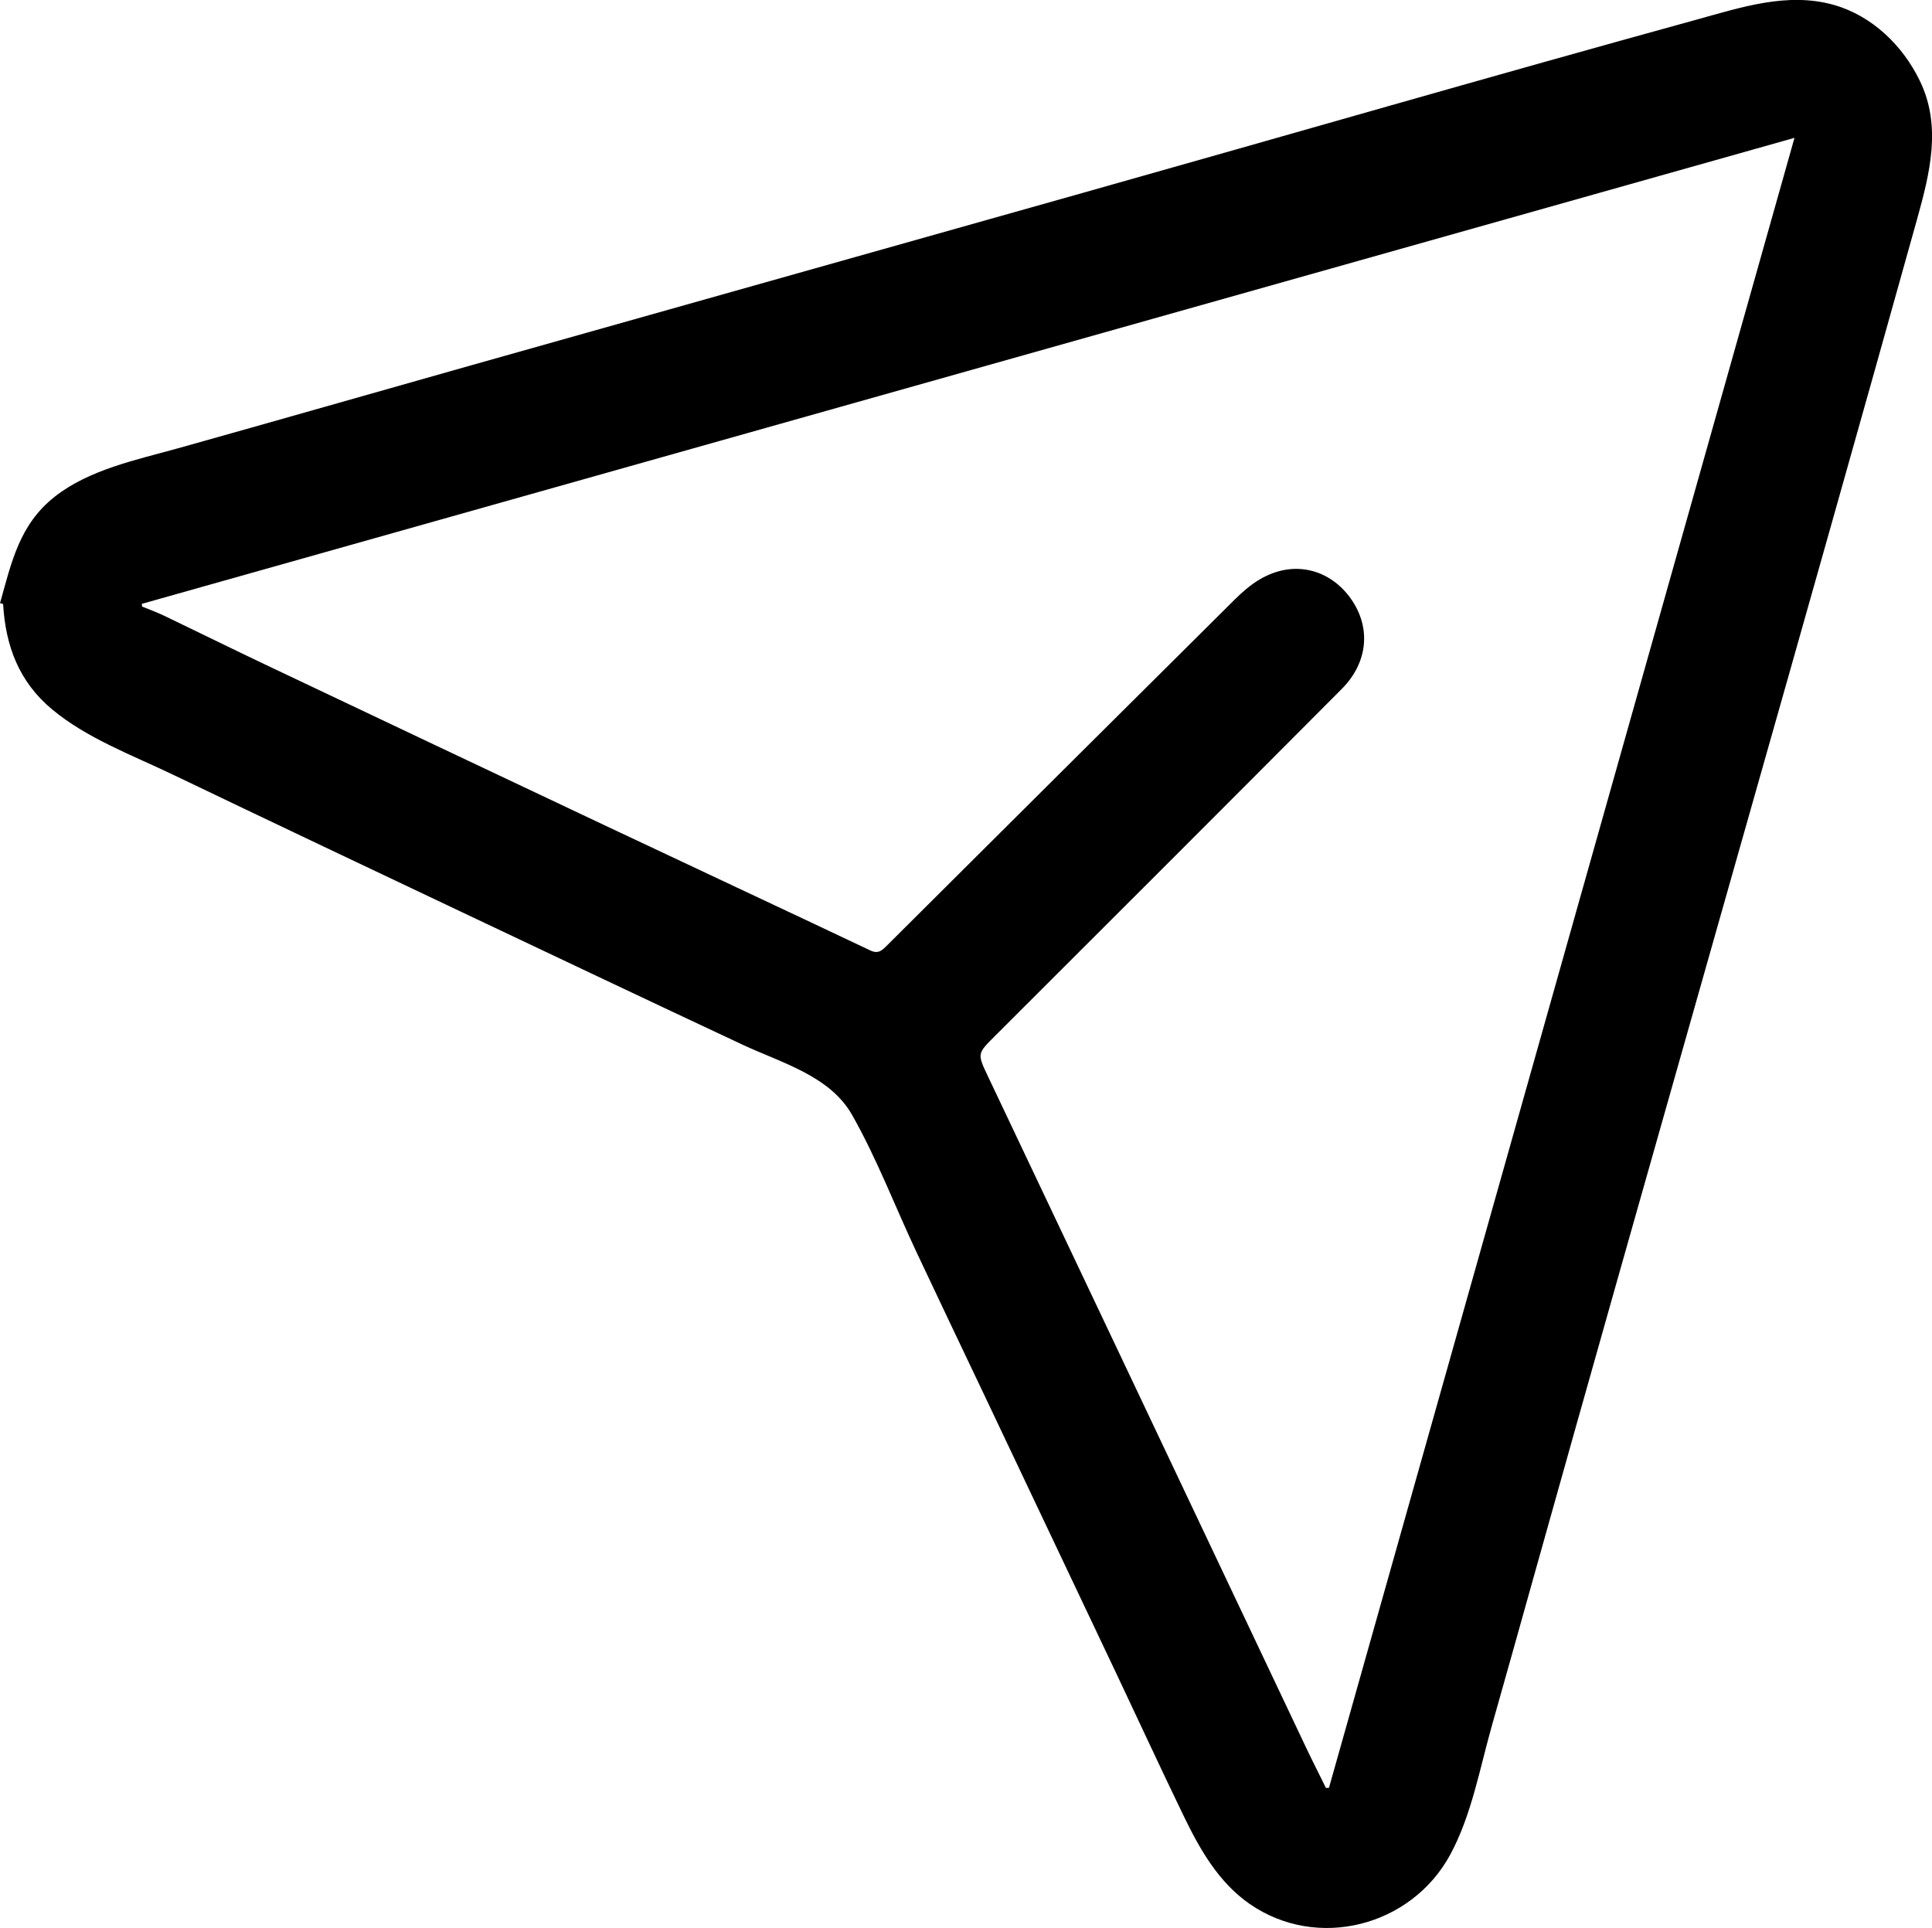 <?xml version="1.0" encoding="UTF-8"?>
<svg id="Capa_2" data-name="Capa 2" xmlns="http://www.w3.org/2000/svg" viewBox="0 0 217.35 216.92">
  <g id="Capa_1-2" data-name="Capa 1">
    <path d="m0,67.87c1.29-4.6,2.18-8.86,6.16-11.99,3.88-3.06,9.23-4.15,13.89-5.45,11.07-3.1,22.11-6.27,33.17-9.39,22.96-6.48,45.92-12.95,68.88-19.42,22.88-6.45,45.73-13.07,68.65-19.38,5.06-1.39,10.31-3.17,15.55-1.69,4.3,1.22,7.76,4.56,9.69,8.56,2.46,5.09,1.12,10.37-.31,15.52-1.59,5.7-3.19,11.41-4.79,17.11-12.69,45.18-25.63,90.28-38.29,135.46-1.59,5.67-3.17,11.34-4.78,17.01-1.35,4.78-2.3,10.12-4.7,14.51-4.38,8.01-14.92,10.76-22.53,5.49-3.52-2.44-5.64-6.2-7.46-9.97-2.56-5.29-5.02-10.63-7.54-15.95-4.97-10.49-9.94-20.98-14.92-31.47-2.51-5.27-5.02-10.55-7.51-15.83-2.42-5.13-4.5-10.62-7.3-15.55-2.49-4.4-7.94-5.86-12.27-7.88-5.23-2.45-10.45-4.91-15.67-7.38-10.78-5.1-21.56-10.21-32.34-15.33-5.37-2.55-10.73-5.11-16.09-7.68-4.58-2.2-9.69-4.08-13.63-7.36-3.72-3.1-5.24-7.13-5.51-11.86l-.35-.09Zm15.96.06c0,.1.01.21.02.31.83.34,1.69.65,2.5,1.04,3.85,1.85,7.68,3.74,11.53,5.57,12.62,5.99,25.24,11.97,37.88,17.94,10.01,4.73,20.04,9.41,30.04,14.15.87.41,1.28,0,1.8-.51,13.06-13.01,26.13-26.02,39.21-39.01.85-.84,1.78-1.65,2.81-2.25,3.85-2.26,7.92-1.08,10.23,2.2,2.33,3.31,1.86,7.23-1.01,10.12-12.98,13.04-25.99,26.04-39.01,39.04-2.02,2.02-2.05,1.97-.8,4.6,4.96,10.45,9.91,20.89,14.86,31.34,6.98,14.72,13.95,29.44,20.92,44.16.72,1.52,1.49,3.02,2.23,4.53.11,0,.23-.01.34-.02,17.43-61.79,34.87-123.59,52.37-185.63-62.22,17.54-124.07,34.99-185.93,52.43Z"/>
  </g>
</svg>
